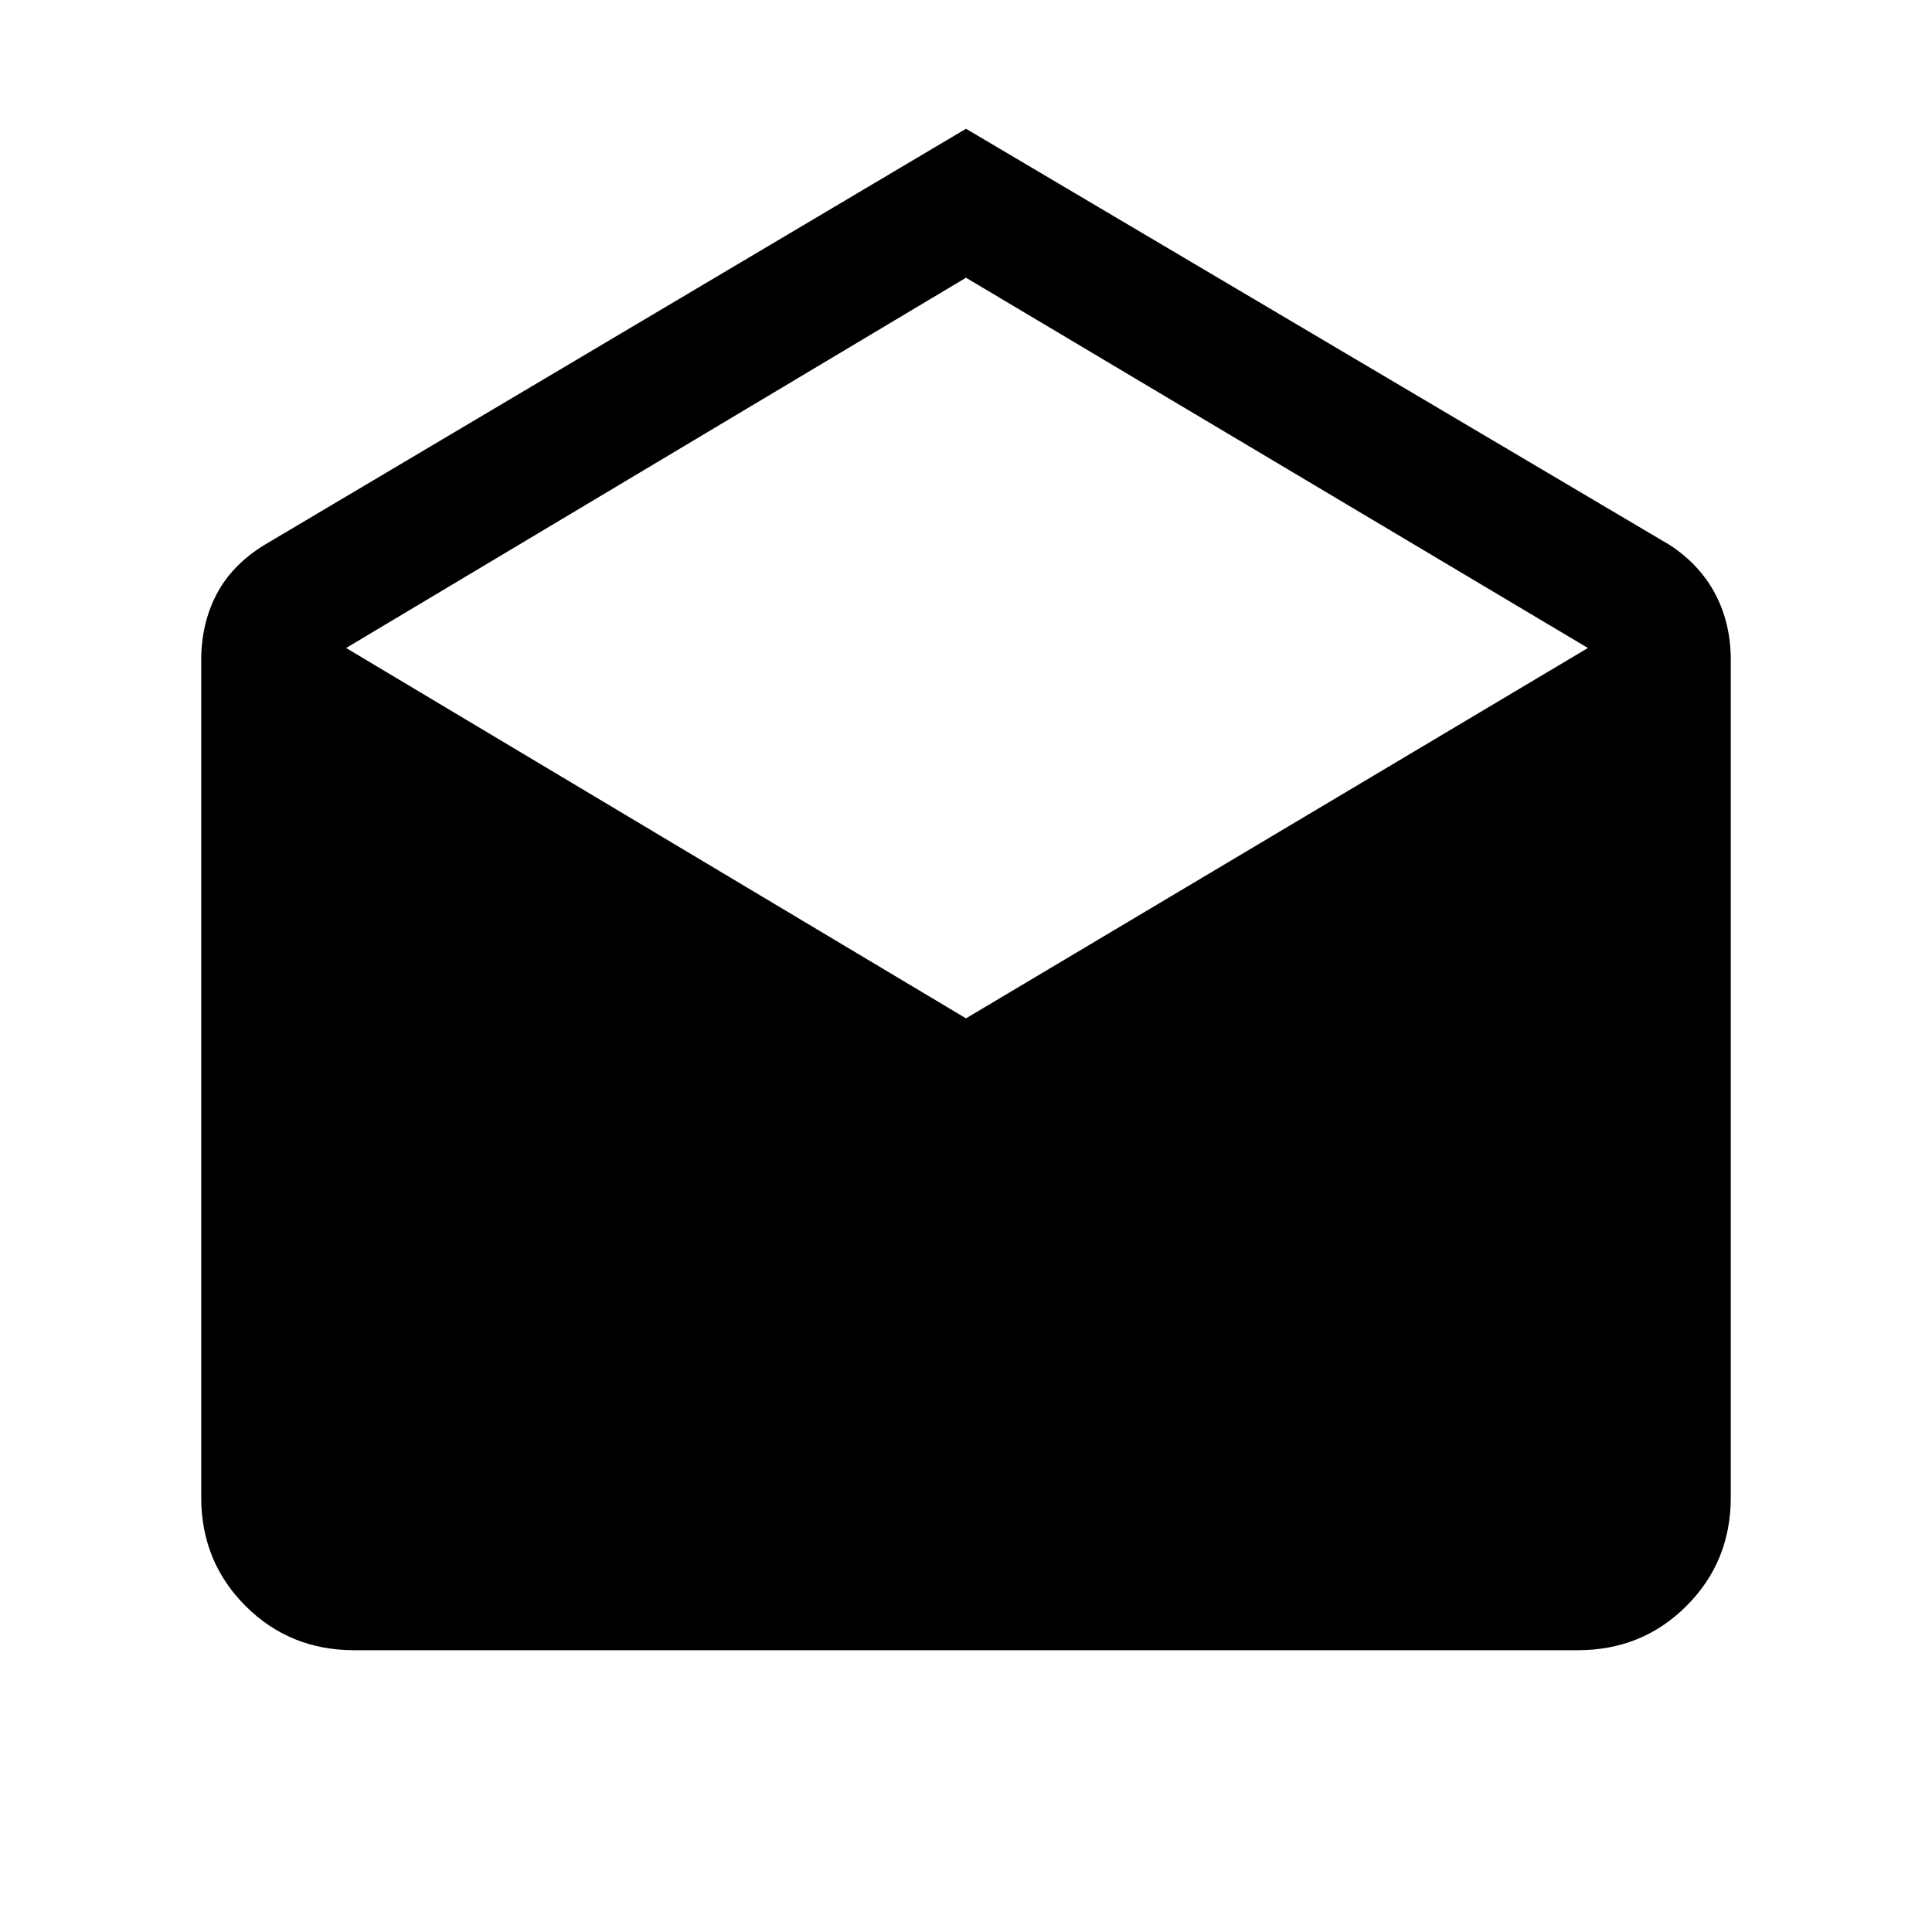 <svg xmlns="http://www.w3.org/2000/svg" height="20" width="20"><path d="m10 1.333 7.292 4.313q.312.208.468.51.157.302.157.677V15.5q0 .667-.459 1.125-.458.458-1.125.458H3.667q-.667 0-1.125-.458-.459-.458-.459-1.125V6.833q0-.375.157-.677.156-.302.489-.51Zm0 9.209 6.438-3.834L10 2.875 3.583 6.708Z"/></svg>